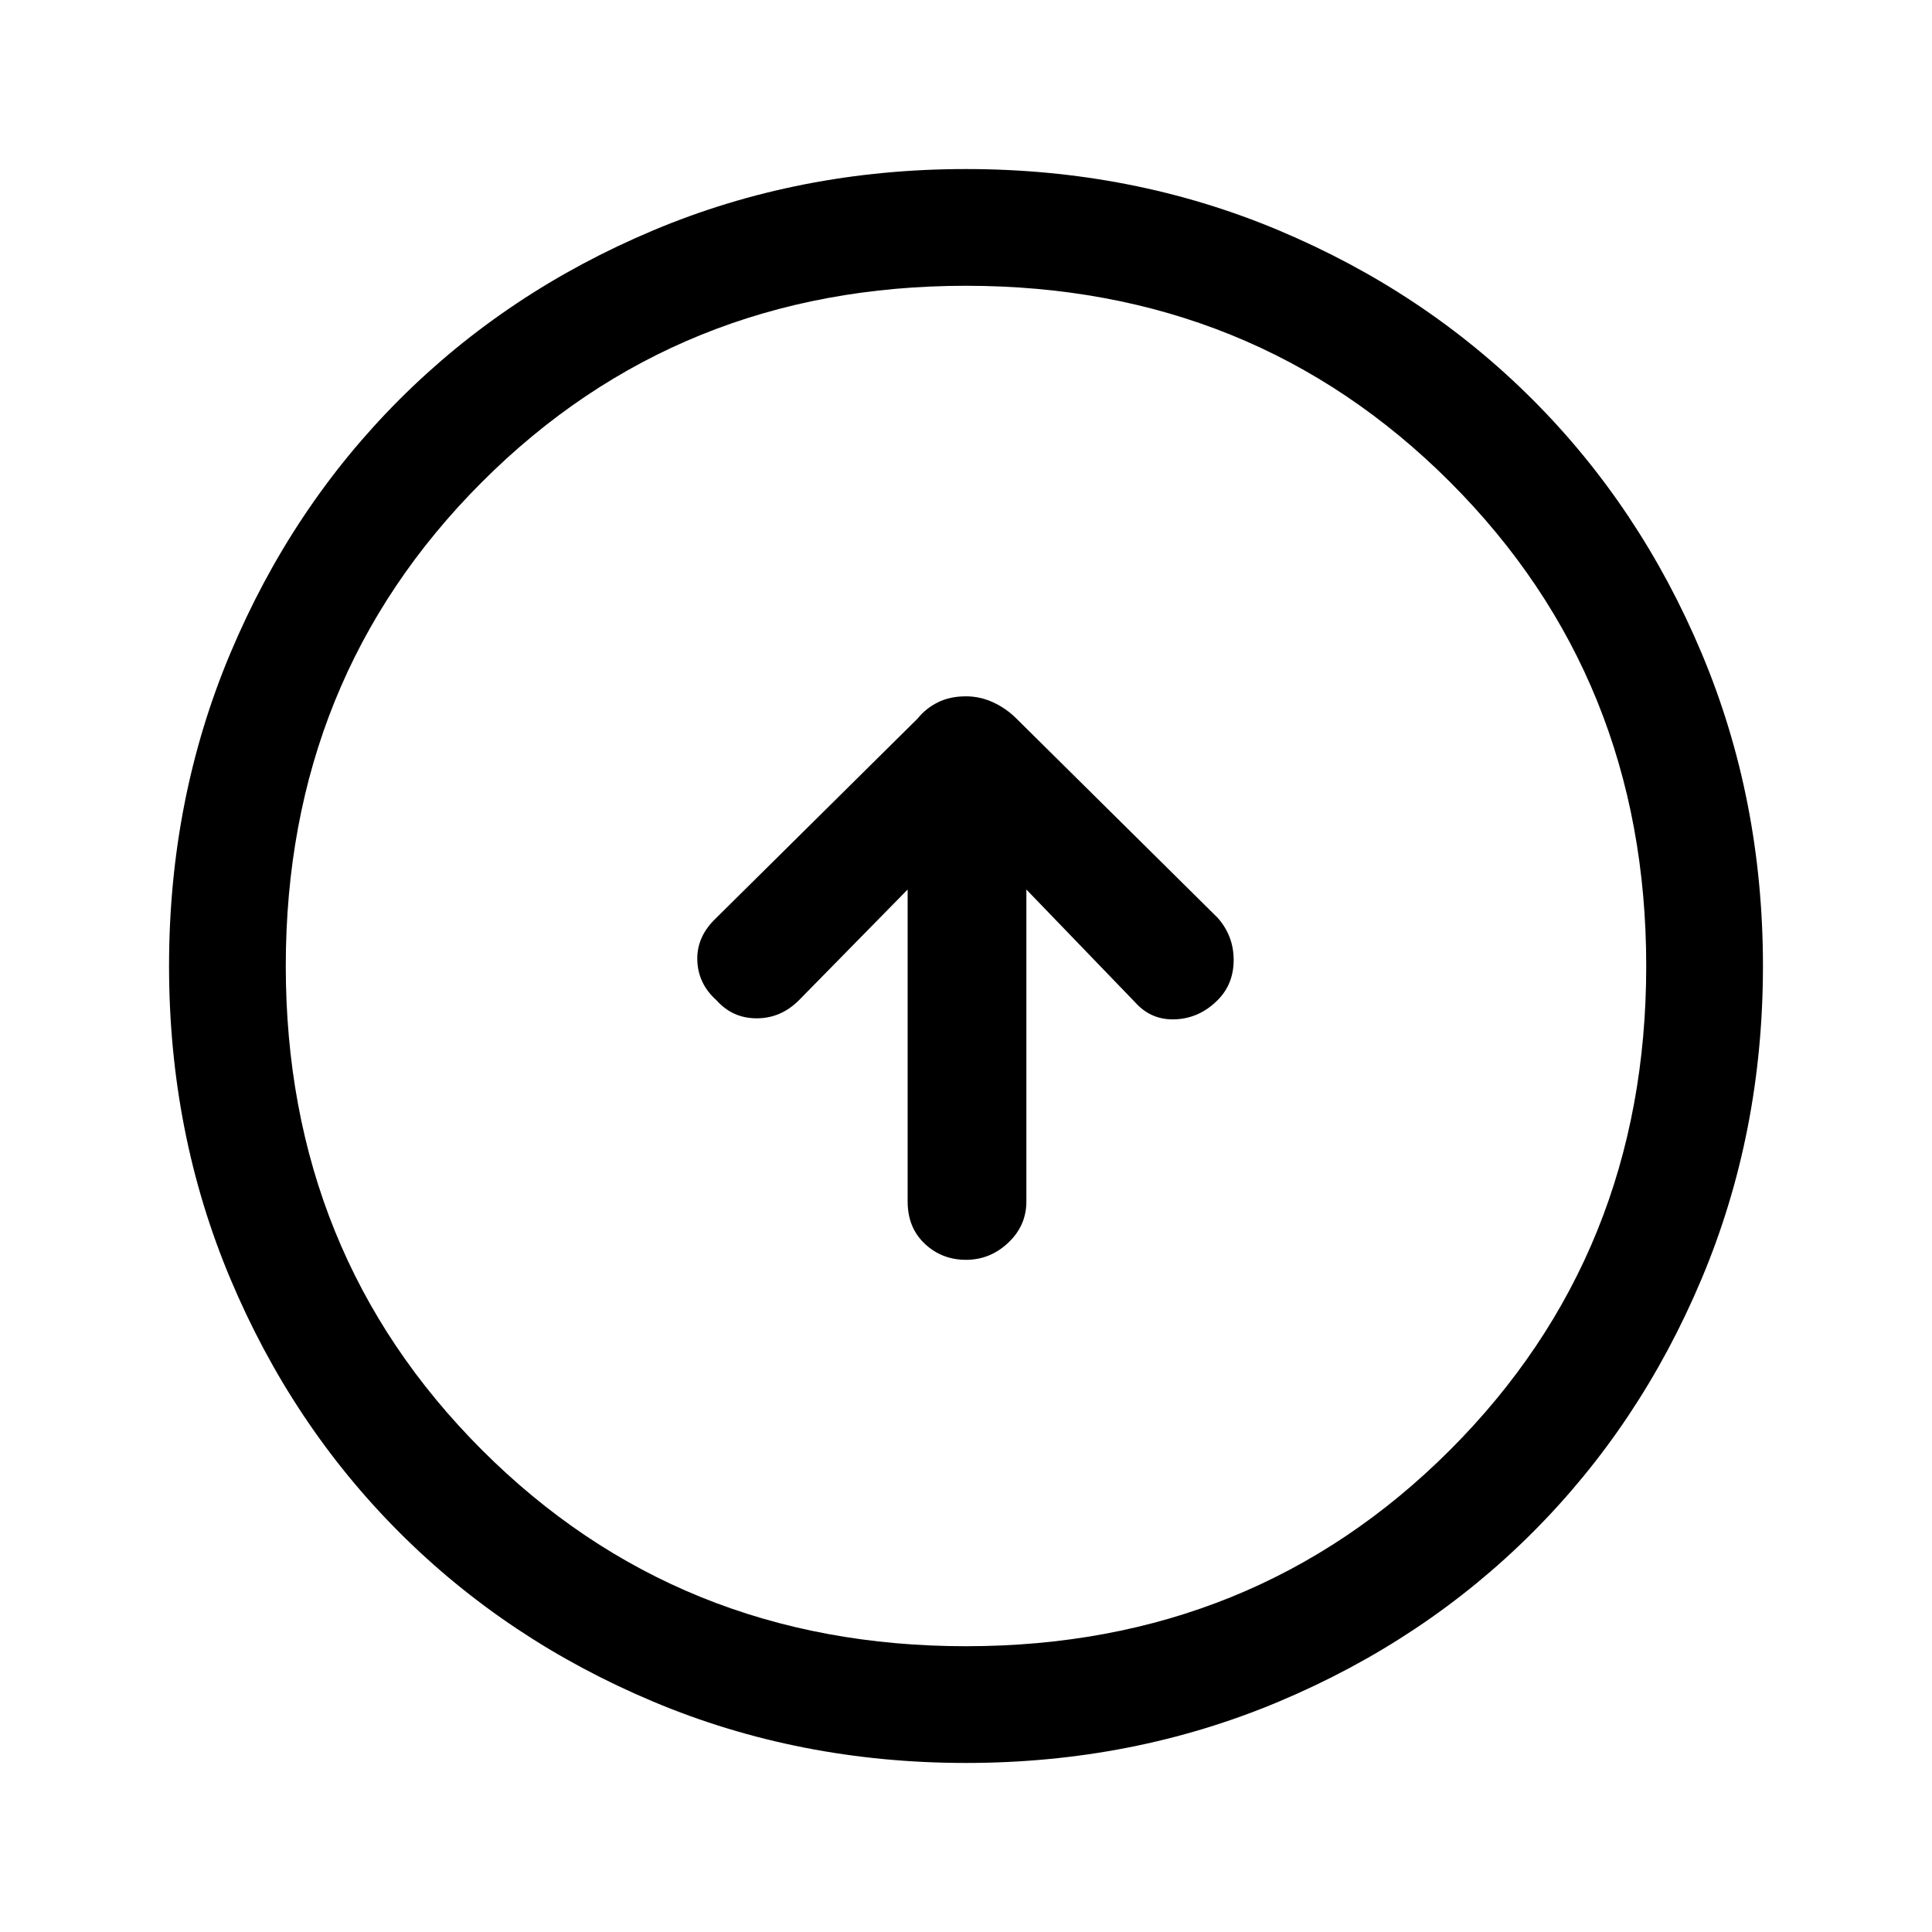<svg xmlns="http://www.w3.org/2000/svg" height="48" width="48"><path d="M24 31.3Q24.6 31.3 25.05 30.875Q25.5 30.45 25.5 29.85V22.1L28.2 24.9Q28.6 25.35 29.2 25.325Q29.8 25.3 30.25 24.85Q30.65 24.45 30.65 23.85Q30.65 23.25 30.25 22.8L25.25 17.85Q25 17.6 24.675 17.45Q24.35 17.3 24 17.3Q23.6 17.3 23.3 17.45Q23 17.6 22.8 17.85L17.75 22.85Q17.3 23.3 17.325 23.875Q17.35 24.45 17.8 24.85Q18.2 25.3 18.8 25.3Q19.4 25.3 19.85 24.85L22.55 22.1V29.85Q22.55 30.5 22.975 30.9Q23.4 31.3 24 31.3ZM24 43.8Q19.85 43.8 16.225 42.275Q12.6 40.75 9.925 38.075Q7.25 35.4 5.725 31.775Q4.2 28.15 4.2 24Q4.2 19.85 5.725 16.225Q7.25 12.6 9.925 9.925Q12.6 7.25 16.225 5.725Q19.85 4.2 24 4.2Q28.15 4.2 31.775 5.725Q35.4 7.25 38.075 9.925Q40.75 12.6 42.275 16.225Q43.8 19.85 43.8 24Q43.8 28.15 42.275 31.775Q40.75 35.4 38.075 38.075Q35.4 40.75 31.775 42.275Q28.15 43.8 24 43.8ZM24 40.9Q31.15 40.9 36.025 36.025Q40.9 31.15 40.9 24Q40.9 16.85 36.025 11.975Q31.15 7.1 24 7.1Q16.85 7.1 11.975 11.975Q7.1 16.85 7.1 24Q7.1 31.15 11.975 36.025Q16.85 40.9 24 40.9ZM24 24Q24 24 24 24Q24 24 24 24Q24 24 24 24Q24 24 24 24Q24 24 24 24Q24 24 24 24Q24 24 24 24Q24 24 24 24Z"/></svg>